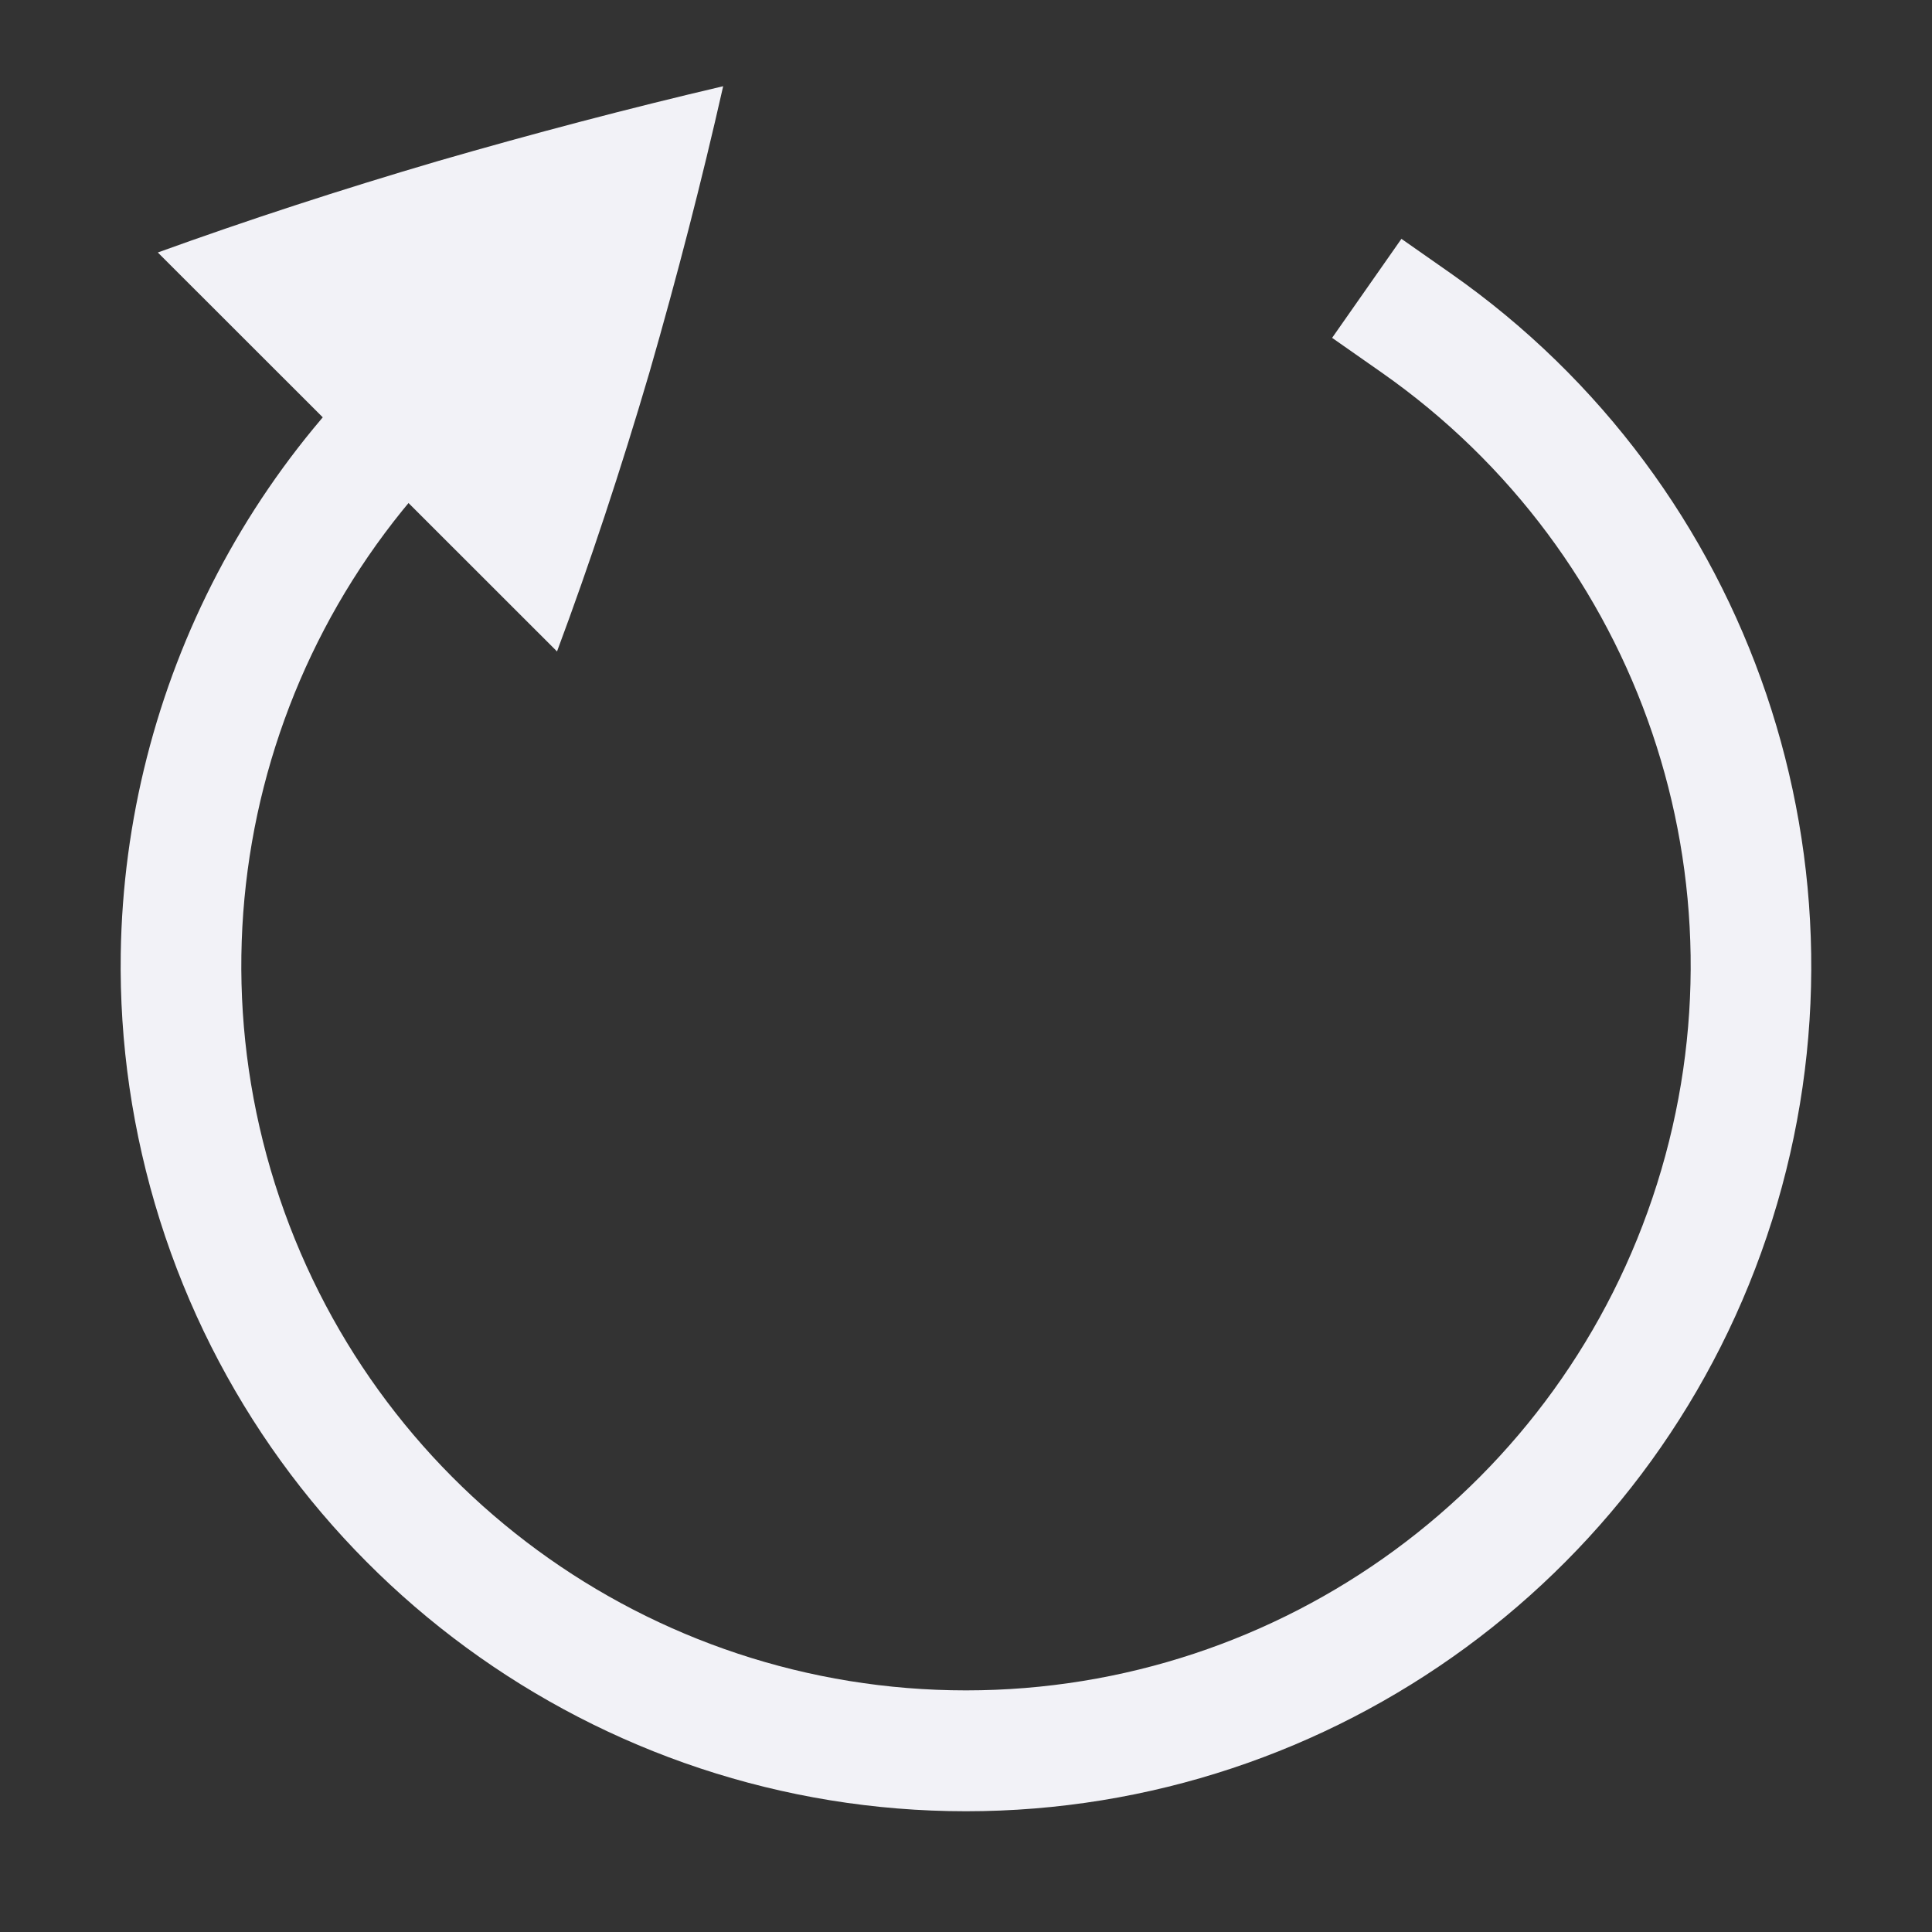 <svg id="svg7384" height="16" width="16" xmlns="http://www.w3.org/2000/svg">
  <rect width="100%" height="100%" fill="#333333" stroke="none"/>
  <g id="layer1" fill="#f2f2f7" transform="translate(-72 -320)">
    <path id="path5839-5-2" d="m73.307 322.091 3.306 3.304c.273-.732.527-1.501.764-2.306.231-.801.435-1.592.612-2.375-.776.182-1.565.389-2.366.621-.806.237-1.578.489-2.316.756z"/>
    <path id="path1854-6" d="m73 327.898c-.011.735.095 1.479.324 2.207.918 2.912 3.623 4.895 6.676 4.895s5.758-1.983 6.676-4.895-.159-6.089-2.66-7.84l-.41-.287-.574.82.41.287c2.147 1.503 3.069 4.219 2.281 6.719-.788 2.499-3.102 4.195-5.723 4.195s-4.935-1.696-5.723-4.195c-.788-2.499.134-5.216 2.281-6.719l.41-.287-.574-.82-.41.287c-1.876 1.313-2.951 3.429-2.984 5.633z"/>
  </g>
</svg>
